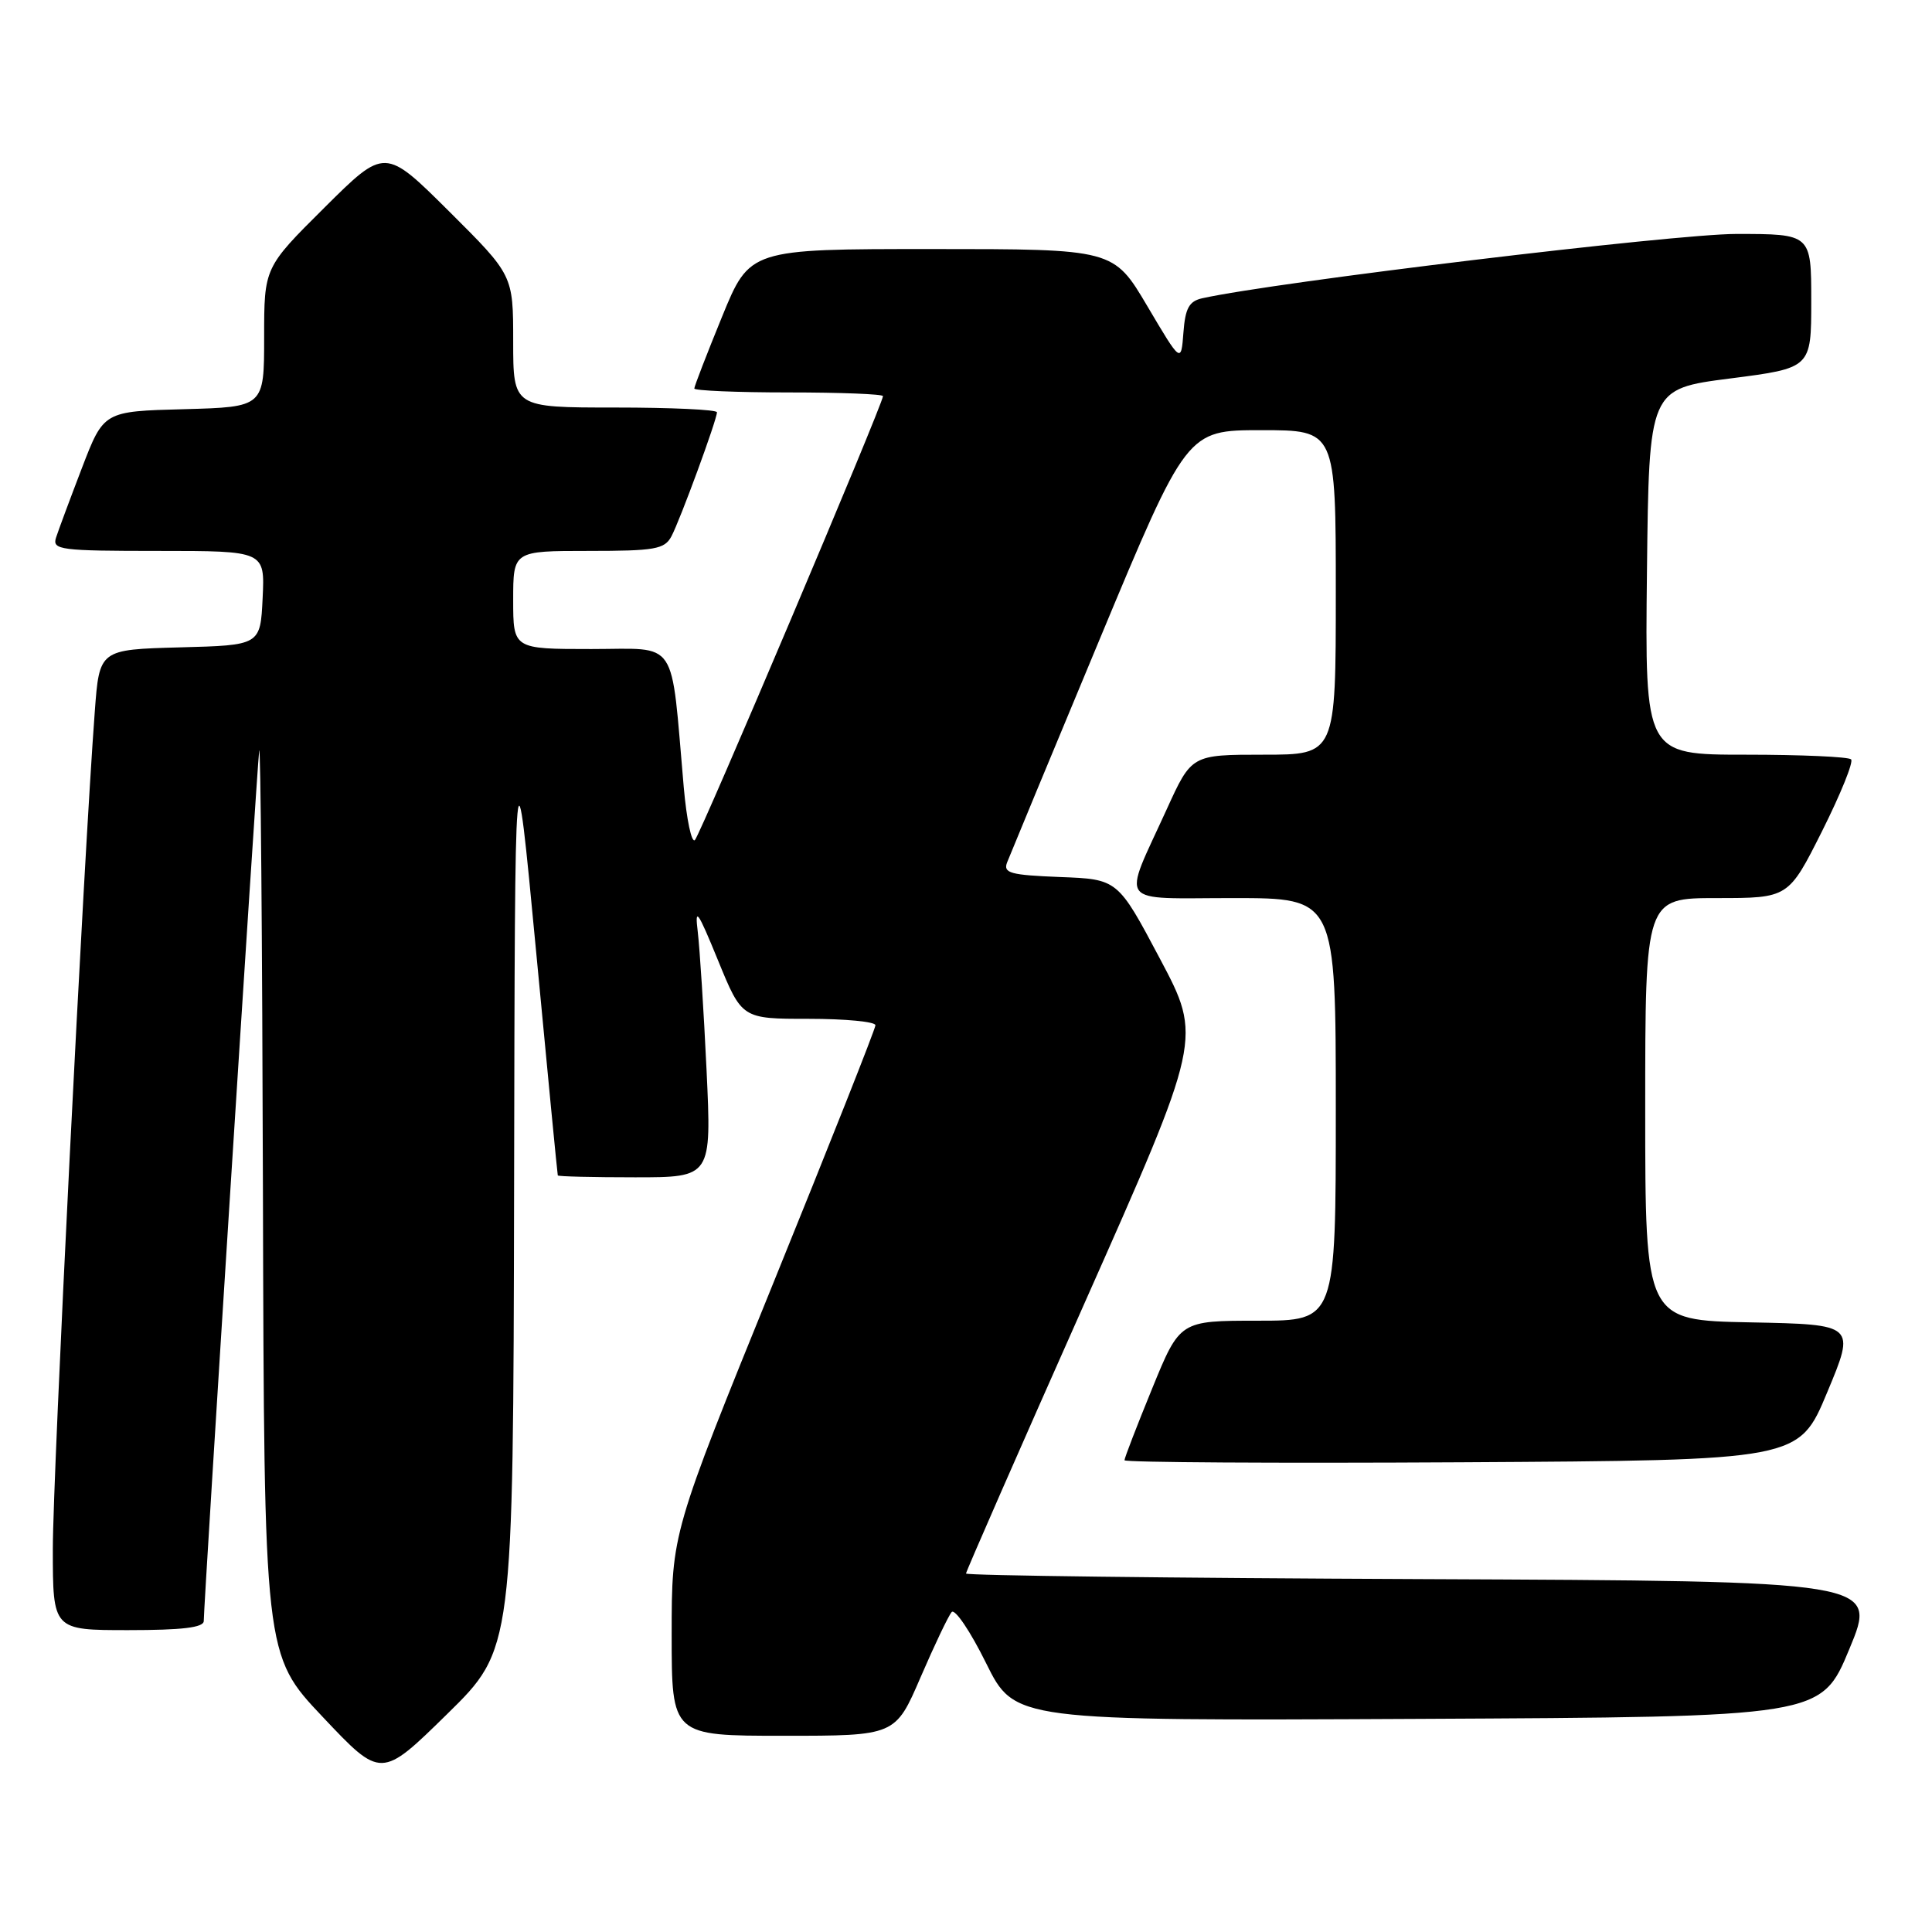 <?xml version="1.0" encoding="UTF-8" standalone="no"?>
<!DOCTYPE svg PUBLIC "-//W3C//DTD SVG 1.1//EN" "http://www.w3.org/Graphics/SVG/1.1/DTD/svg11.dtd" >
<svg xmlns="http://www.w3.org/2000/svg" xmlns:xlink="http://www.w3.org/1999/xlink" version="1.1" viewBox="0 0 256 256">
 <g >
 <path fill="currentColor"
d=" M 68.12 157.52 C 68.23 96.50 68.23 96.50 71.03 126.00 C 72.56 142.22 73.86 155.61 73.91 155.75 C 73.96 155.89 78.57 156.00 84.15 156.00 C 94.29 156.00 94.29 156.00 93.62 141.75 C 93.25 133.91 92.72 125.70 92.46 123.50 C 92.04 120.09 92.44 120.65 95.14 127.25 C 98.31 135.00 98.31 135.00 107.15 135.00 C 112.02 135.00 116.00 135.38 116.00 135.85 C 116.00 136.31 109.92 151.65 102.50 169.93 C 89.00 203.16 89.00 203.16 89.00 216.58 C 89.00 230.00 89.00 230.00 103.82 230.00 C 118.64 230.00 118.64 230.00 121.98 222.25 C 123.82 217.99 125.67 214.10 126.10 213.61 C 126.53 213.12 128.58 216.16 130.66 220.37 C 134.45 228.02 134.45 228.02 187.88 227.76 C 241.32 227.50 241.32 227.50 245.05 218.50 C 248.79 209.50 248.79 209.50 188.39 209.24 C 155.18 209.10 128.00 208.77 128.00 208.50 C 128.00 208.24 135.04 192.17 143.65 172.80 C 159.29 137.58 159.29 137.58 153.70 127.04 C 148.11 116.50 148.11 116.50 140.46 116.21 C 133.88 115.95 132.91 115.69 133.44 114.29 C 133.79 113.39 139.28 100.14 145.66 84.83 C 157.25 57.00 157.25 57.00 167.13 57.00 C 177.00 57.00 177.00 57.00 177.00 78.50 C 177.00 100.00 177.00 100.00 167.44 100.00 C 157.89 100.00 157.89 100.00 154.59 107.25 C 148.68 120.22 147.77 119.00 163.43 119.00 C 177.00 119.00 177.00 119.00 177.00 147.00 C 177.00 175.00 177.00 175.00 166.67 175.00 C 156.34 175.00 156.34 175.00 152.67 183.98 C 150.65 188.92 149.00 193.19 149.00 193.49 C 149.00 193.78 169.11 193.90 193.68 193.76 C 238.36 193.50 238.36 193.50 242.11 184.50 C 245.87 175.50 245.87 175.50 231.93 175.22 C 218.00 174.95 218.00 174.95 218.00 146.97 C 218.00 119.00 218.00 119.00 227.49 119.00 C 236.98 119.00 236.98 119.00 241.44 110.12 C 243.89 105.23 245.62 100.96 245.28 100.62 C 244.94 100.28 238.66 100.00 231.32 100.00 C 217.96 100.00 217.96 100.00 218.23 75.76 C 218.50 51.53 218.50 51.53 229.25 50.15 C 240.00 48.77 240.00 48.77 240.00 39.88 C 240.00 31.00 240.00 31.00 230.05 31.00 C 221.89 31.00 168.99 37.37 159.31 39.52 C 157.56 39.91 157.05 40.84 156.81 44.07 C 156.50 48.13 156.50 48.13 152.03 40.57 C 147.55 33.00 147.55 33.00 123.45 33.00 C 99.34 33.00 99.34 33.00 95.67 41.98 C 93.65 46.92 92.00 51.19 92.00 51.48 C 92.00 51.76 97.62 52.00 104.50 52.00 C 111.38 52.00 117.00 52.22 117.00 52.49 C 117.00 53.52 92.84 110.54 92.08 111.31 C 91.64 111.75 90.98 108.60 90.60 104.31 C 88.84 84.23 90.02 86.00 78.36 86.00 C 68.00 86.00 68.00 86.00 68.00 79.50 C 68.00 73.00 68.00 73.00 77.96 73.00 C 86.77 73.00 88.05 72.78 88.96 71.08 C 90.11 68.93 95.00 55.61 95.00 54.63 C 95.00 54.28 88.92 54.00 81.50 54.00 C 68.00 54.00 68.00 54.00 68.00 45.23 C 68.00 36.46 68.00 36.46 59.50 28.00 C 51.00 19.55 51.00 19.55 43.00 27.50 C 35.00 35.45 35.00 35.45 35.00 44.69 C 35.00 53.93 35.00 53.93 24.37 54.22 C 13.74 54.50 13.74 54.50 10.86 62.00 C 9.28 66.12 7.73 70.29 7.42 71.25 C 6.91 72.86 7.99 73.00 20.98 73.00 C 35.10 73.00 35.10 73.00 34.80 79.25 C 34.50 85.50 34.50 85.50 23.84 85.78 C 13.17 86.07 13.17 86.07 12.56 94.28 C 11.09 113.80 7.00 195.44 7.00 205.25 C 7.00 216.00 7.00 216.00 17.00 216.00 C 24.15 216.00 27.00 215.66 27.00 214.79 C 27.00 212.46 34.00 102.47 34.34 99.50 C 34.53 97.85 34.75 124.13 34.84 157.89 C 35.00 219.29 35.00 219.29 42.75 227.49 C 50.50 235.70 50.50 235.70 59.25 227.12 C 68.00 218.54 68.00 218.54 68.12 157.52 Z "/>
</g>
</svg>